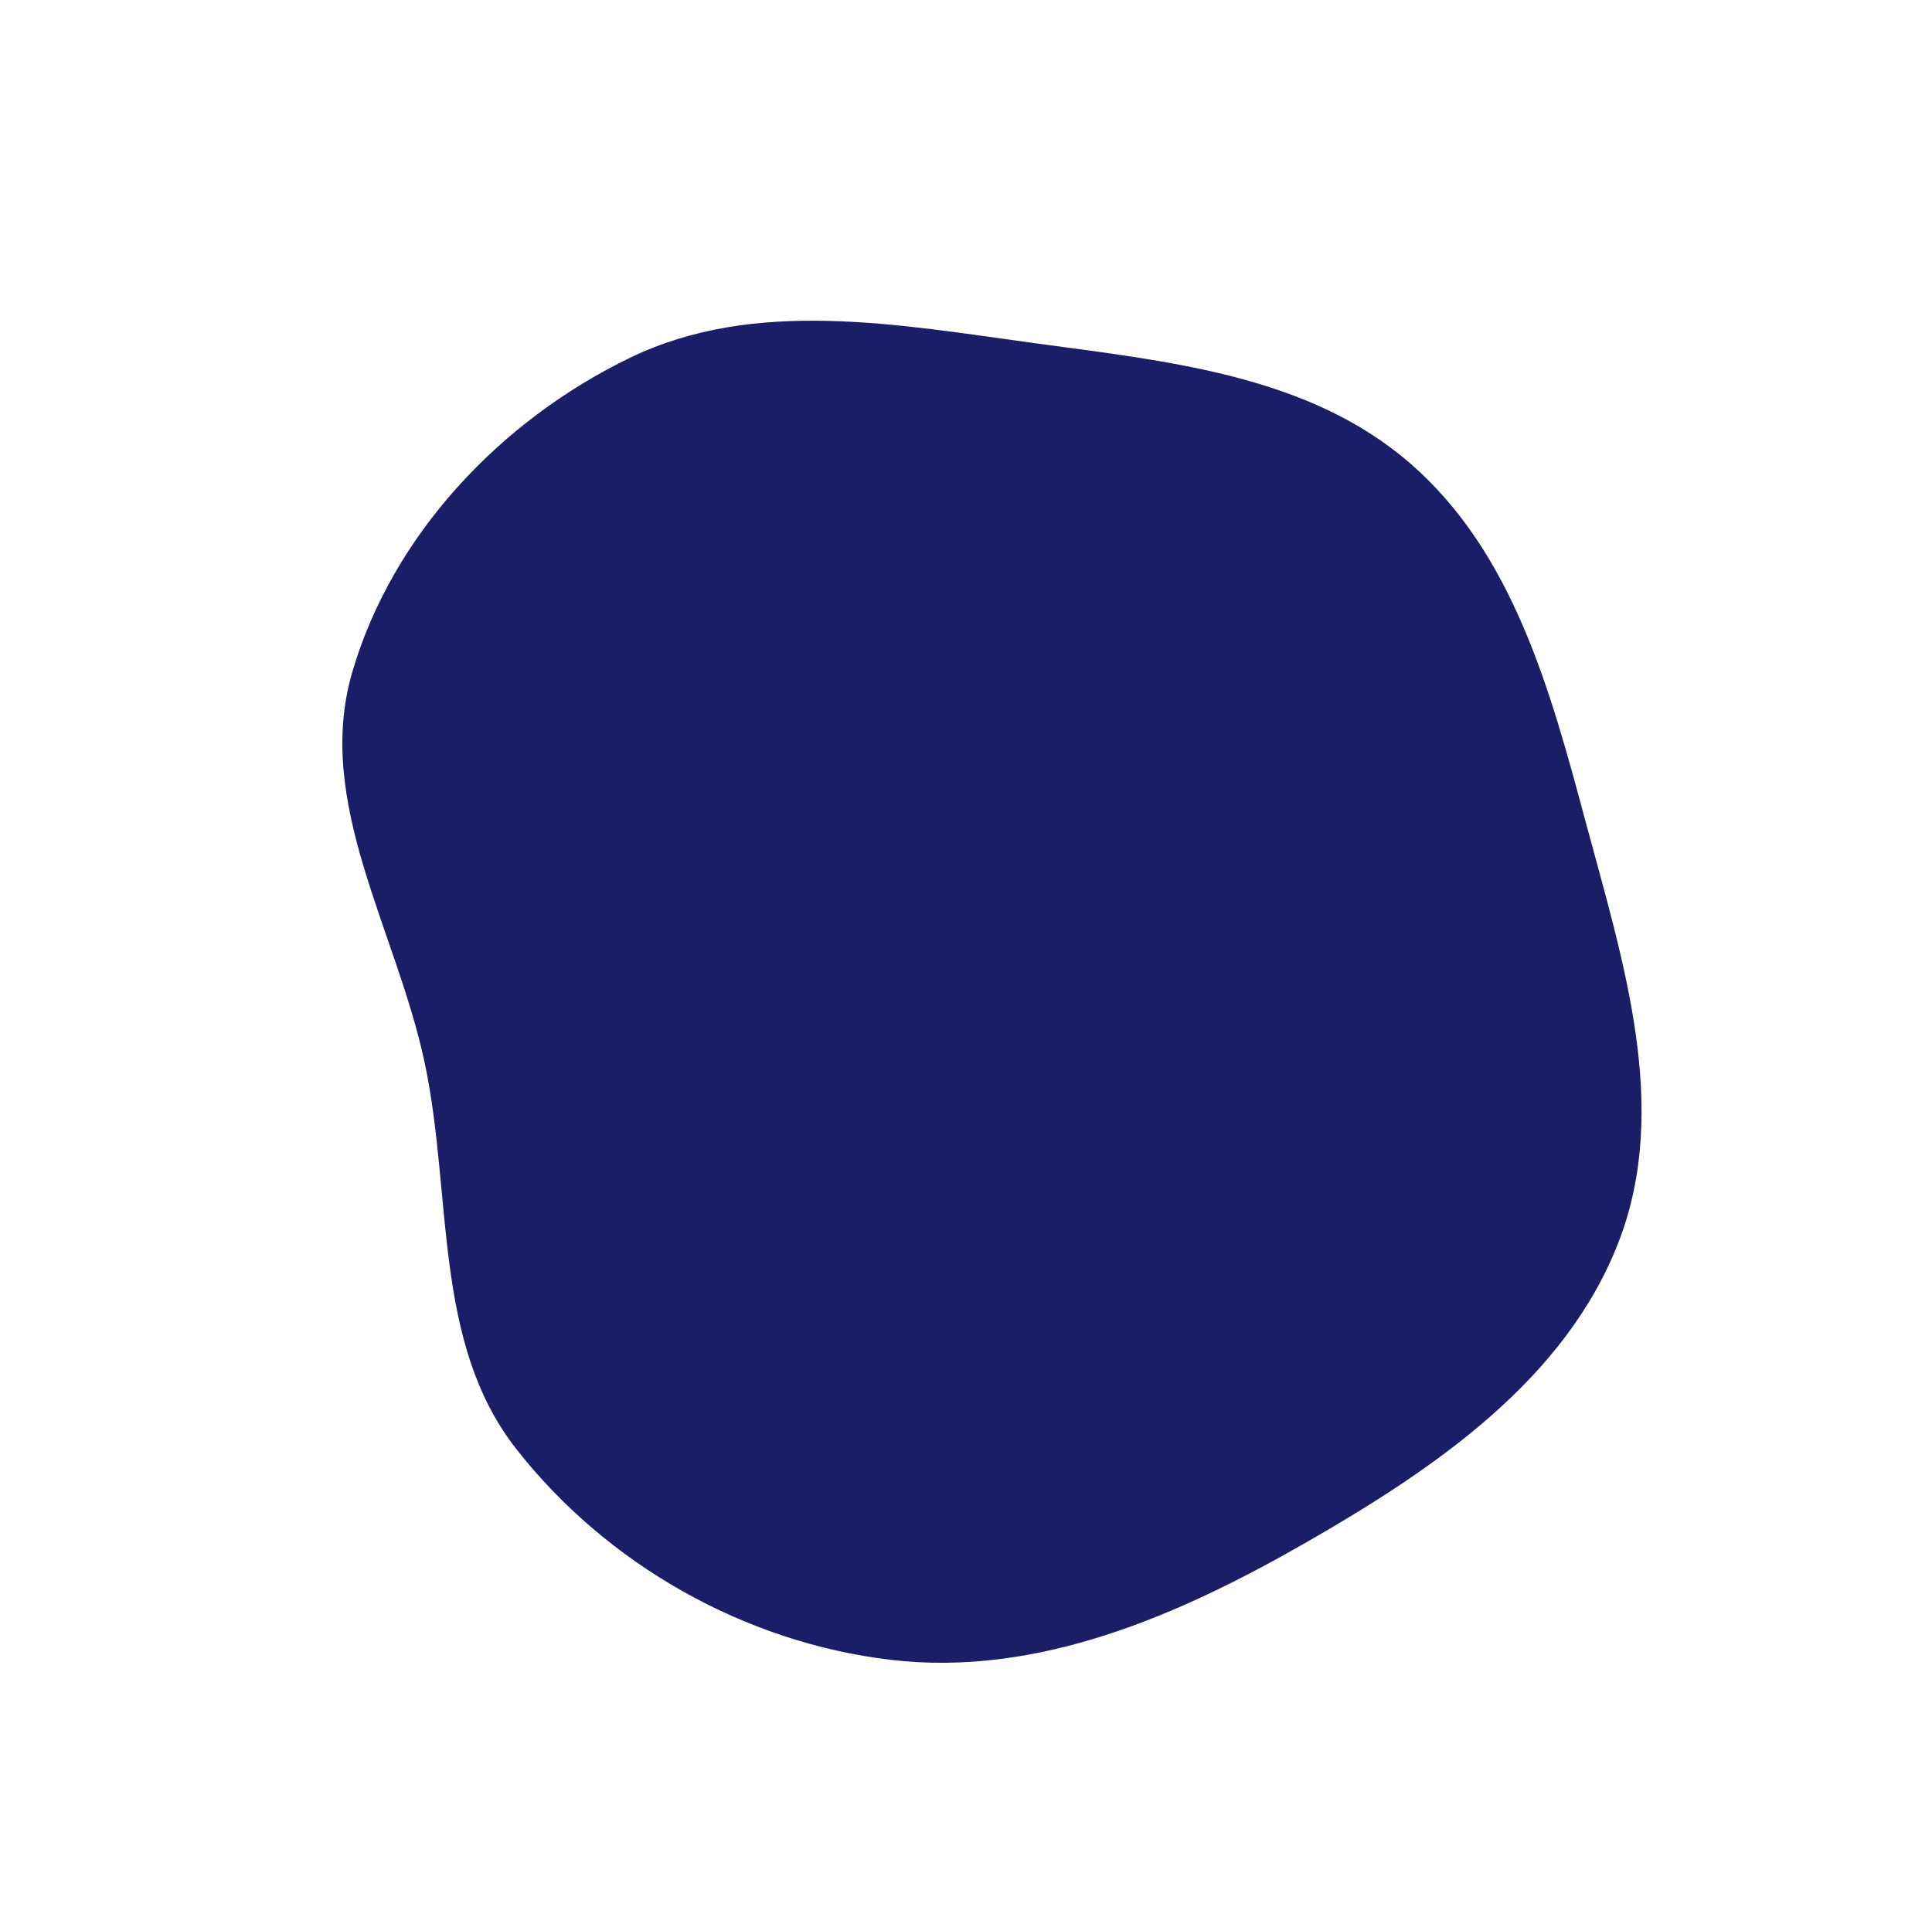 <svg width="1801" height="1797" viewBox="0 0 1801 1797" fill="none" xmlns="http://www.w3.org/2000/svg">
<path fill-rule="evenodd" clip-rule="evenodd" d="M1314.53 431.997C1410.23 515.07 1444.98 642.61 1477.81 765.057C1512.64 894.951 1557.42 1031.89 1509.05 1157.48C1459.56 1286.01 1338.31 1368.7 1218.91 1437.37C1099.33 1506.14 967.55 1563.71 830.651 1547.61C694.406 1531.6 565.432 1458.68 480.997 1350.63C403.356 1251.28 422.024 1114.82 395.985 991.393C369.838 867.455 292.859 748.595 328.316 626.911C365.752 498.434 467.155 391.457 587.72 333.371C704.055 277.323 837.346 302.712 965.213 320.063C1089.44 336.92 1219.91 349.849 1314.53 431.997Z" fill="#070B59" fill-opacity="0.92"/>
</svg>
